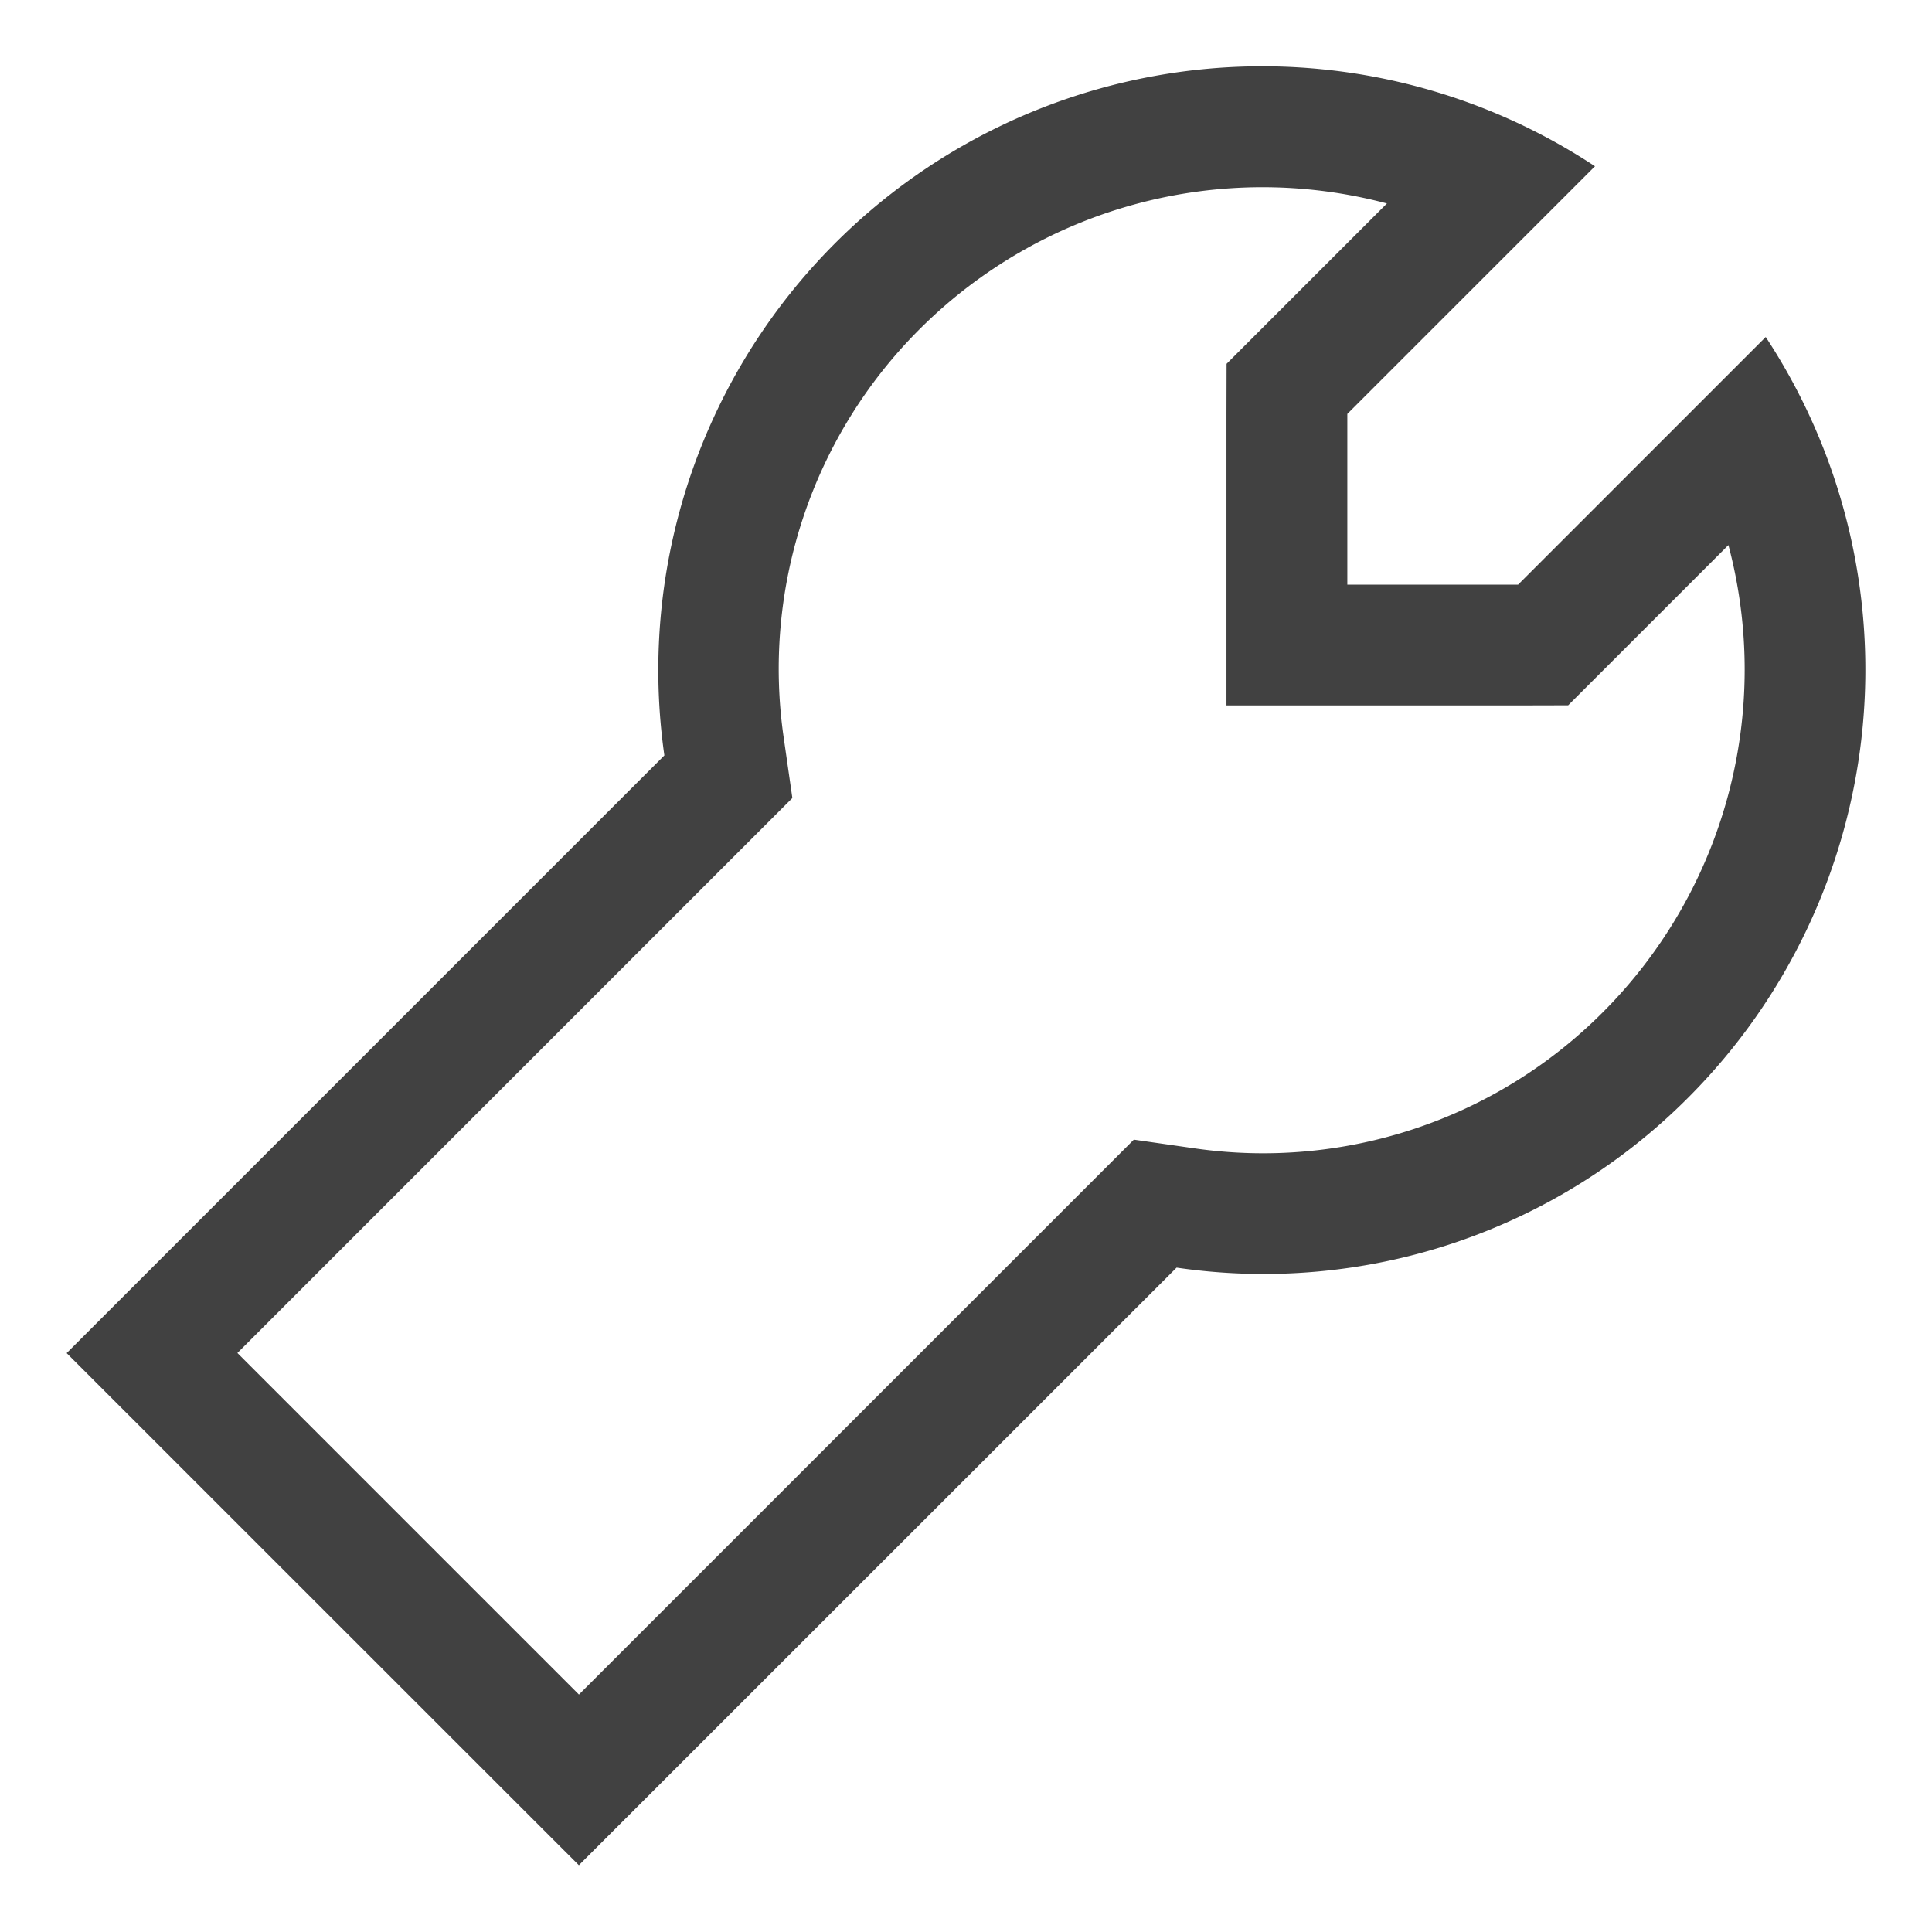 <svg xmlns="http://www.w3.org/2000/svg" viewBox="0 0 16 16"><path fill="#414141" d="M4.794 14.034l4.596-4.596.495.071a3.972 3.972 0 003.394-1.131 4.015 4.015 0 001.035-3.864L12.987 5.841l-.414.001h-2.416V3.427l.001-.414 1.328-1.328a4.016 4.016 0 00-3.864 1.035 3.972 3.972 0 00-1.131 3.394l.071.495-4.596 4.596 2.828 2.828m0 1.414L.552 11.206l4.95-4.95a5.001 5.001 0 017.707-4.879l-2.051 2.051v1.414h1.414L14.623 2.791a5.013 5.013 0 01-.636 6.293 4.963 4.963 0 01-4.243 1.414z"/></svg>